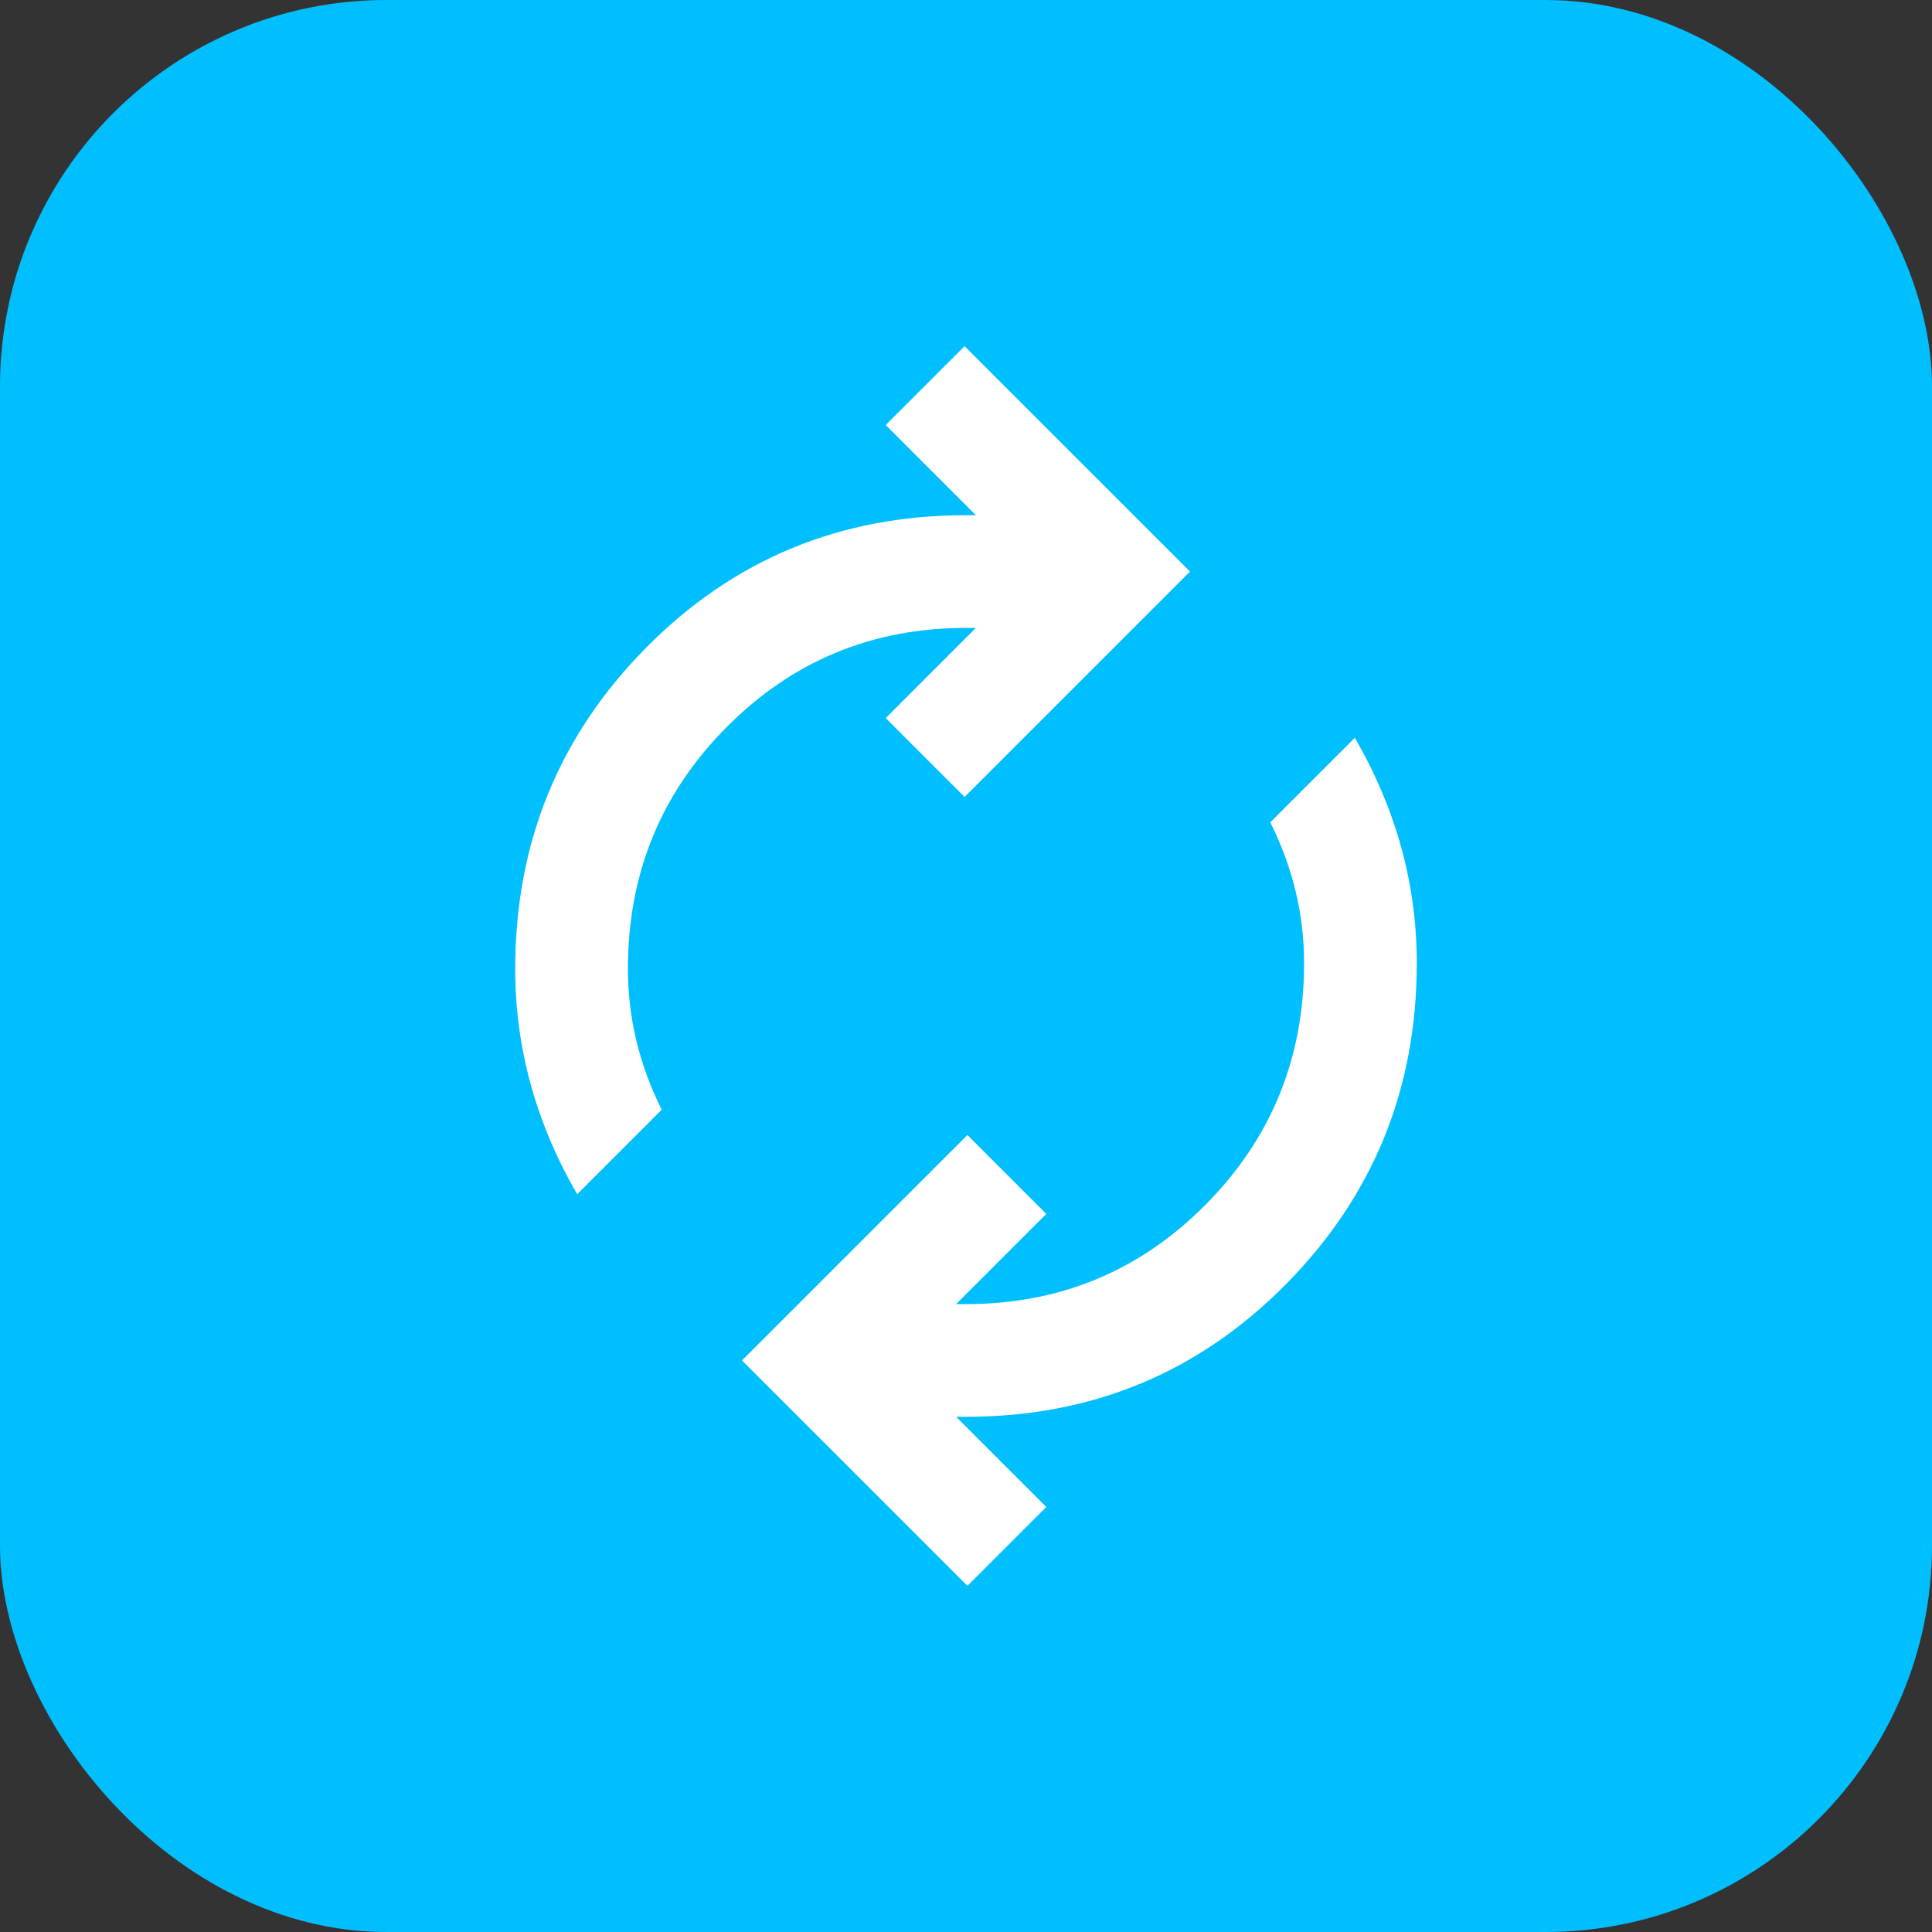 <svg width="100" height="100" viewBox="0 0 100 100" fill="none" xmlns="http://www.w3.org/2000/svg">
<rect x="0" y="0" width="100" height="100" fill="#333333" stroke="none"/>
<rect width="100" height="100" rx="20" fill="#00BFFF"/>
<path d="M29.875 61.812C28.805 59.965 28.003 58.069 27.469 56.125C26.934 54.181 26.667 52.188 26.667 50.146C26.667 43.632 28.927 38.09 33.448 33.521C37.969 28.951 43.486 26.667 50 26.667H50.51L45.844 22L49.927 17.917L61.594 29.583L49.927 41.25L45.844 37.167L50.51 32.5H50C45.139 32.5 41.007 34.214 37.604 37.641C34.201 41.068 32.5 45.236 32.5 50.146C32.5 51.41 32.646 52.649 32.938 53.864C33.229 55.08 33.667 56.271 34.25 57.438L29.875 61.812ZM50.073 82.083L38.406 70.417L50.073 58.75L54.156 62.833L49.489 67.5H50C54.861 67.5 58.993 65.786 62.396 62.359C65.799 58.932 67.5 54.764 67.5 49.854C67.5 48.59 67.354 47.351 67.062 46.135C66.771 44.92 66.333 43.729 65.75 42.562L70.125 38.188C71.194 40.035 71.996 41.931 72.531 43.875C73.066 45.819 73.333 47.812 73.333 49.854C73.333 56.368 71.073 61.91 66.552 66.479C62.031 71.049 56.514 73.333 50 73.333H49.489L54.156 78L50.073 82.083Z" fill="white"/>
</svg>
